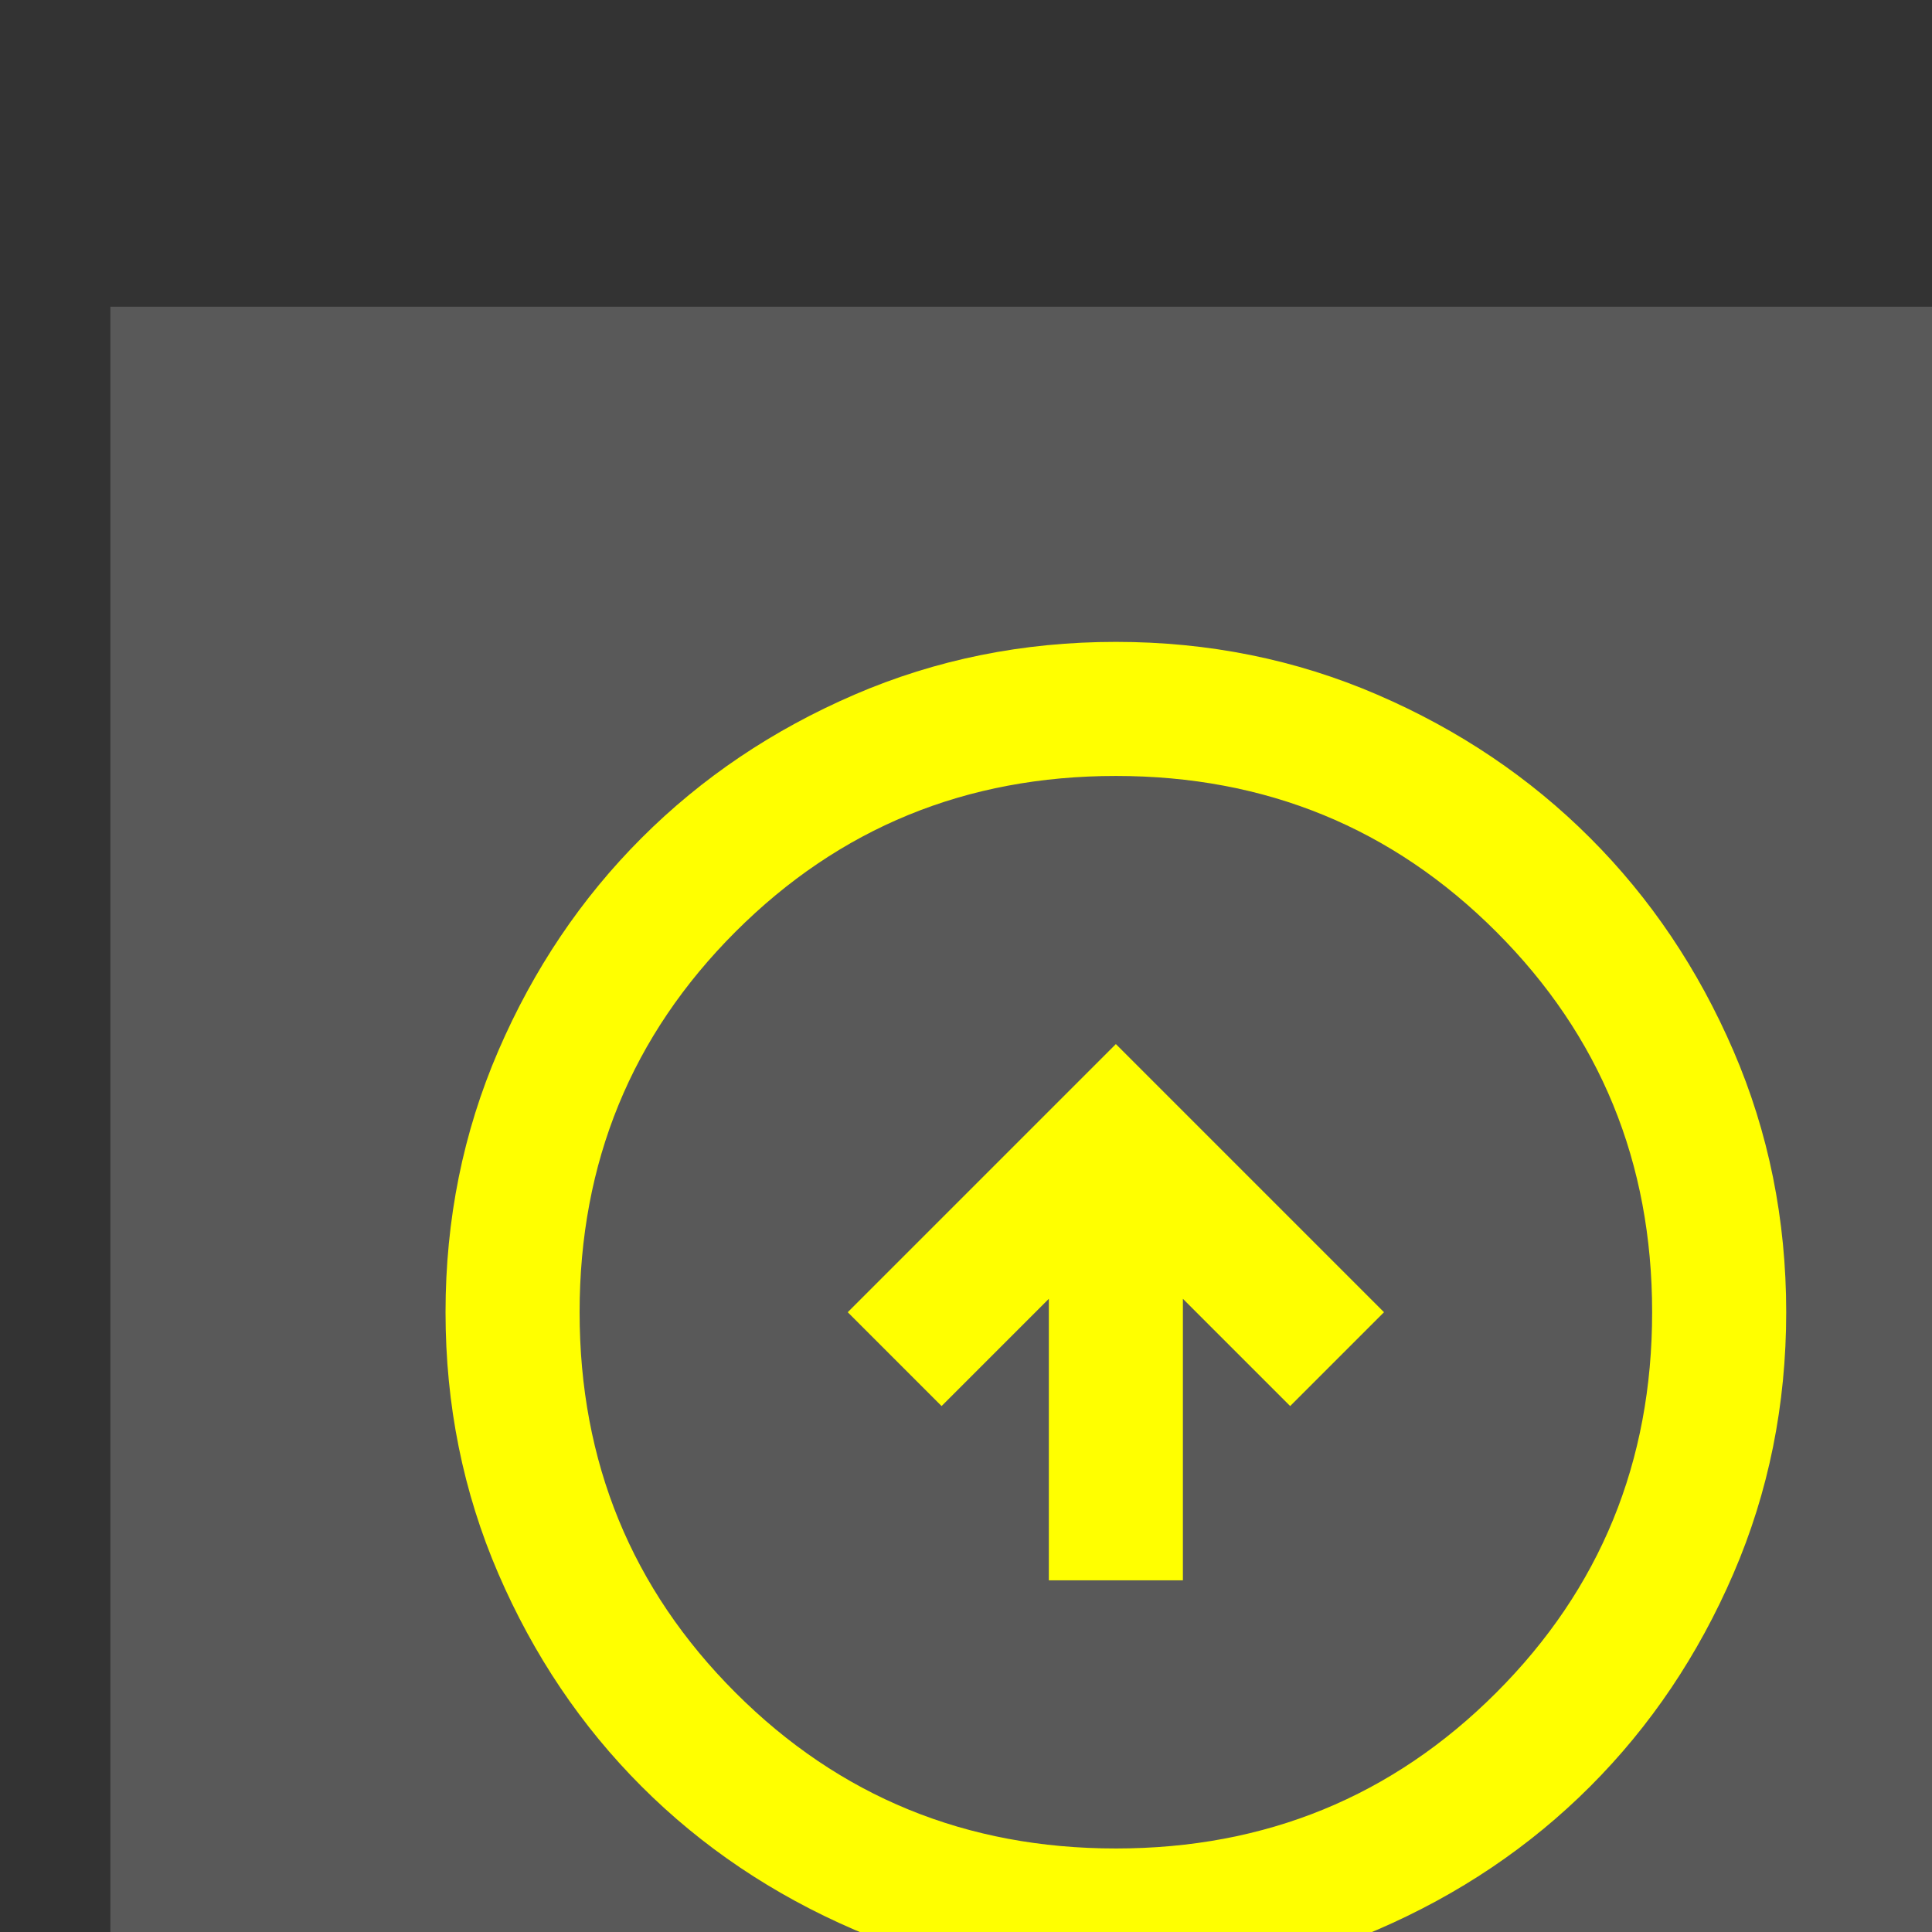 <?xml version="1.0" encoding="UTF-8" standalone="no"?>
<!-- Created with Inkscape (http://www.inkscape.org/) -->

<svg
   width="61"
   height="61"
   viewBox="0 0 16.14 16.14"
   version="1.1"
   id="svg1"
   xml:space="preserve"
   xmlns="http://www.w3.org/2000/svg"
   xmlns:svg="http://www.w3.org/2000/svg"><rect x="0" y="0" width="16.14" height="16.14" fill="#333333" stroke="none"/><defs
     id="defs1" /><g
     id="layer1"
     transform="translate(-245.93,-245.93)"><g
       style="fill:#1f1f1f"
       id="g1"
       transform="matrix(0.007,0,0,0.007,232.509,204.367)"><rect
         style="fill:#b3b3b3;fill-opacity:0.299;stroke:#b3b3b3;stroke-width:40;stroke-opacity:0"
         id="rect3"
         width="2400.001"
         height="2400.001"
         x="2048.999"
         y="6303.613" /><path
         d="m 3168.999,7823.614 h 160 V 7487.614 l 128,128 112,-112 -320,-320 -320,320 112,112 128,-128 z m 80,480 q -166,0 -312,-63 -146,-63 -254,-171 -108,-108 -171,-254 -63,-146 -63,-312 0,-166 63,-312 63,-146 171,-254 108,-108 254,-171 146,-63 312,-63 166,0 312,63 146,63 254,171 108,108 171,254 63,146 63,312 0,166 -63,312 -63,146 -171,254 -108,108 -254,171 -146,63 -312,63 z m 0,-160 q 268,0 454,-186 186,-186 186,-454 0,-268 -186,-454 -186,-186 -454,-186 -268,0 -454,186 -186,186 -186,454 0,268 186,454 186,186 454,186 z m 0,-640 z"
         id="path1"
         style="fill:#ffff00;stroke-width:2" /></g></g></svg>

